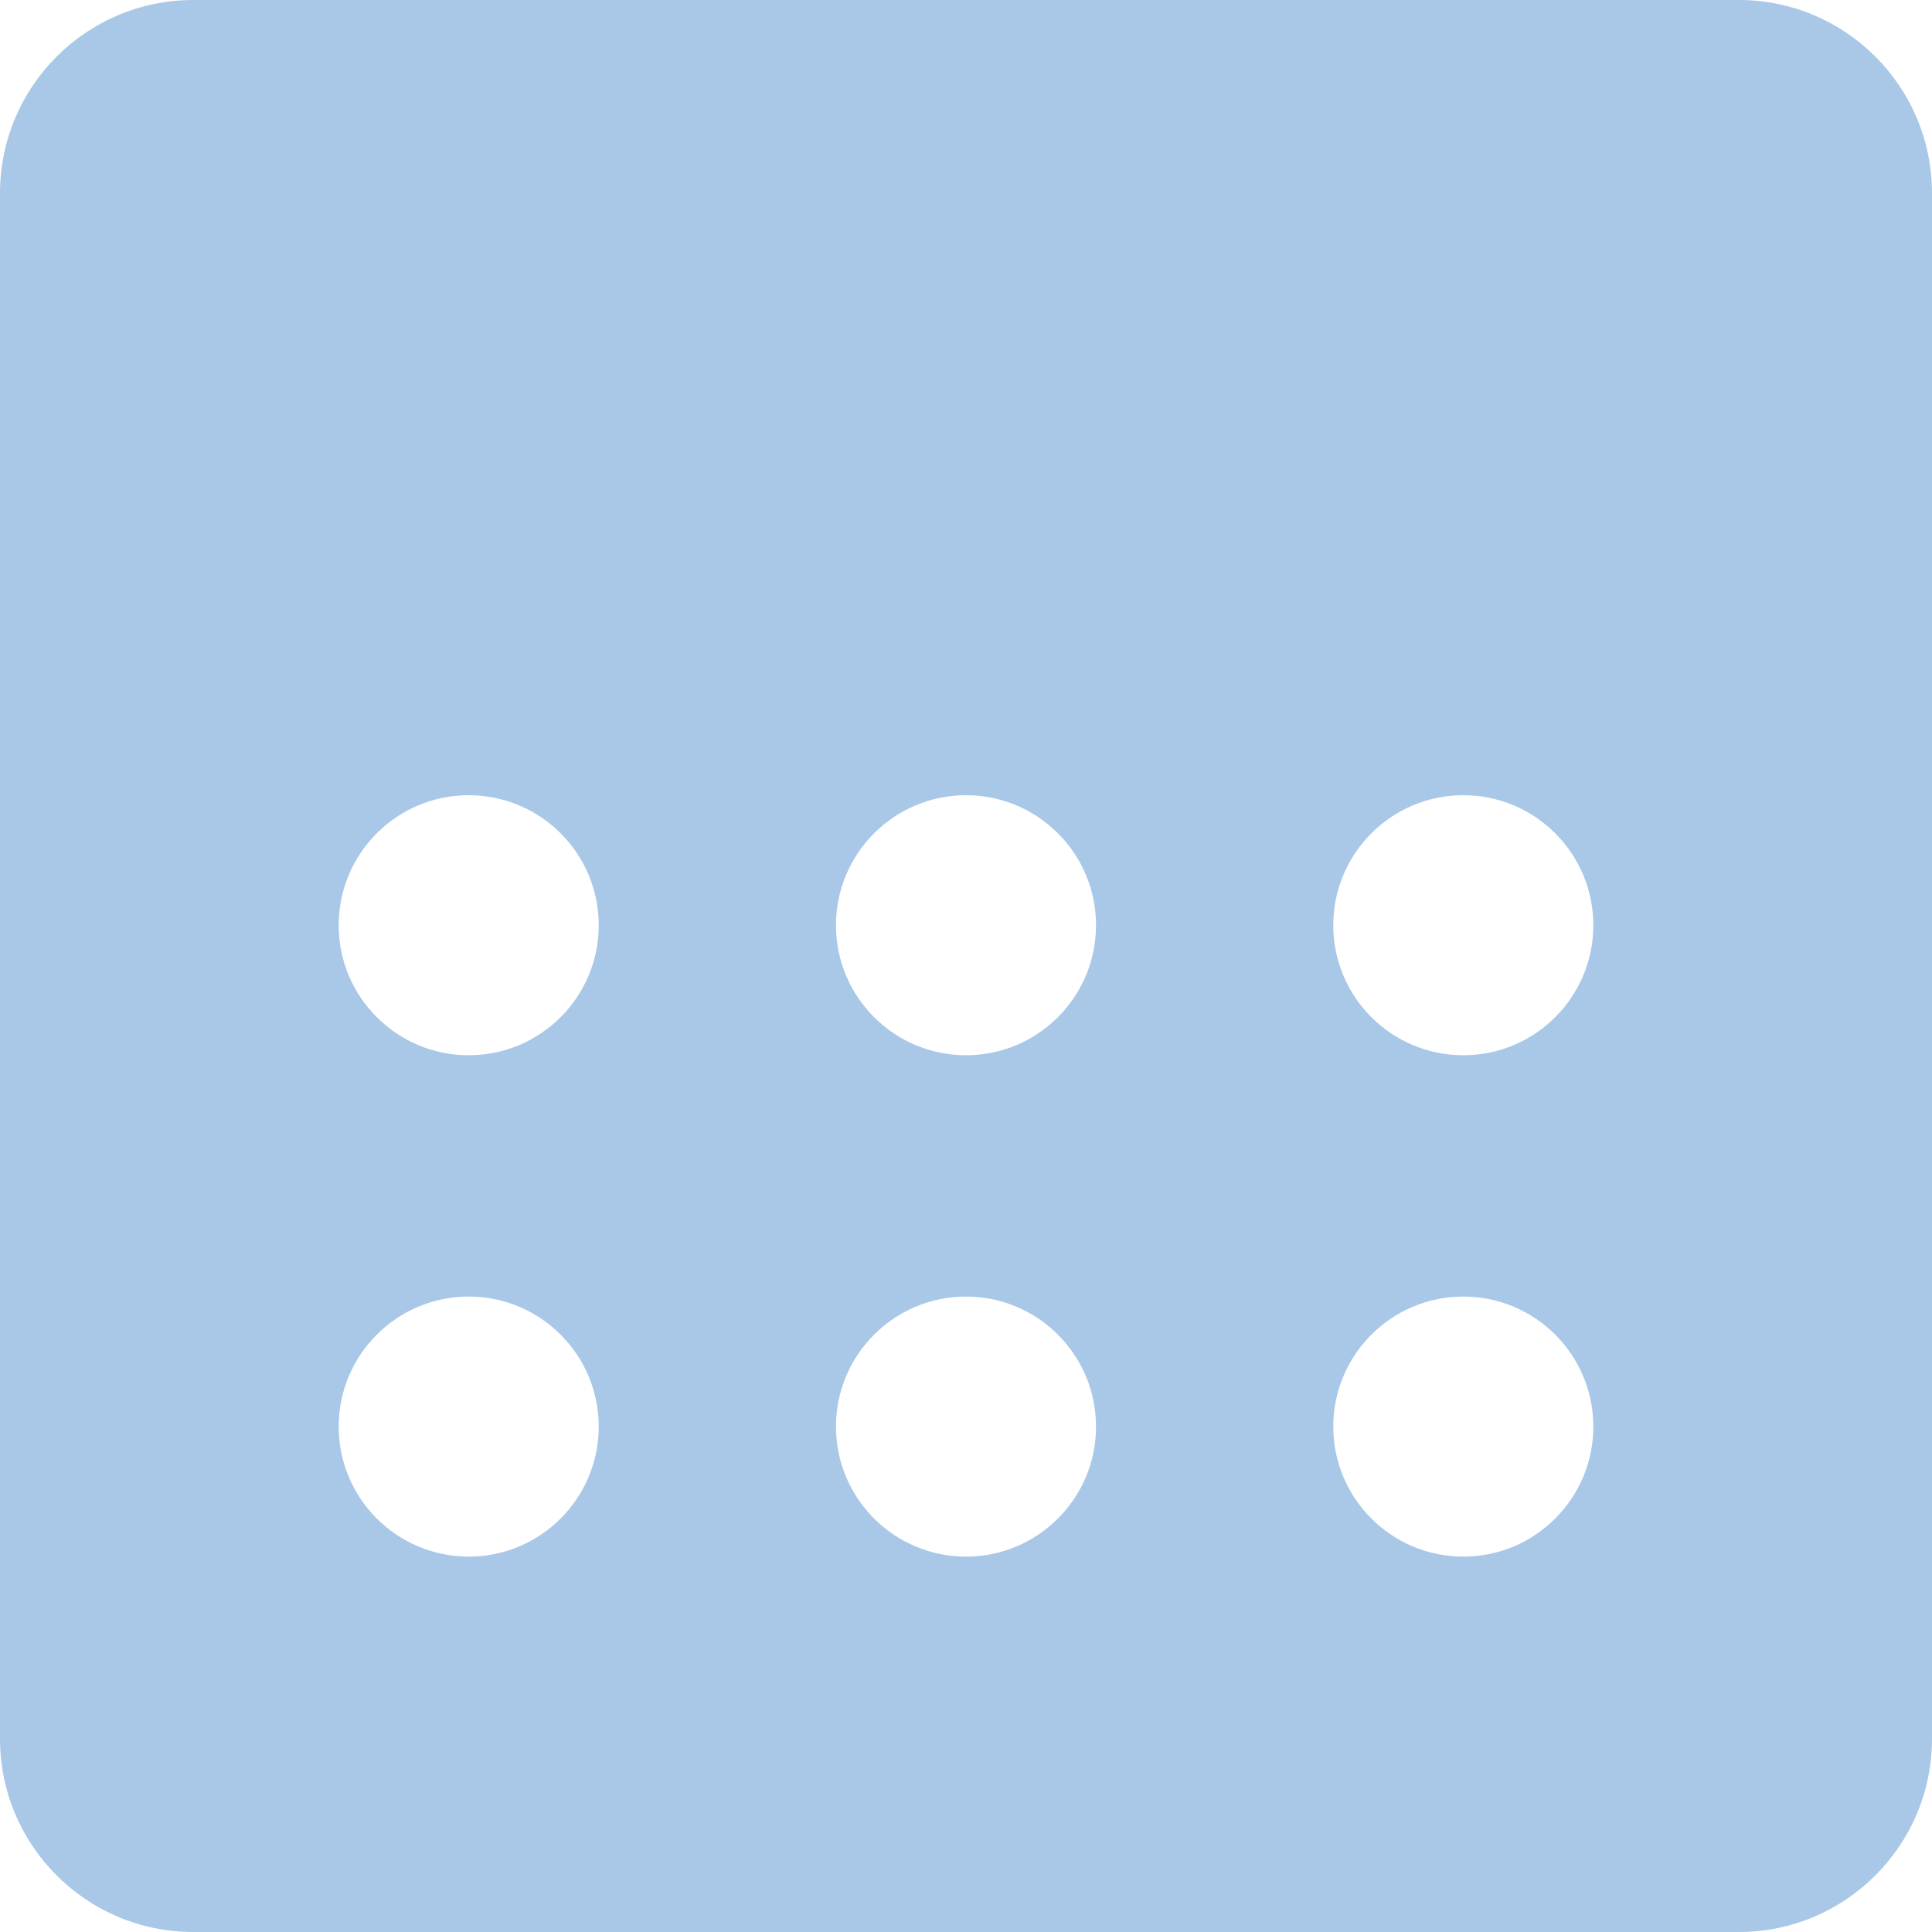 <?xml version="1.0" encoding="UTF-8"?>
<svg width="20px" height="20px" viewBox="0 0 20 20" version="1.1" xmlns="http://www.w3.org/2000/svg" xmlns:xlink="http://www.w3.org/1999/xlink">
    <title>icone mockup-05</title>
    <g id="Symbols" stroke="none" stroke-width="1" fill="none" fill-rule="evenodd">
        <g id="Icon-/-Sidebar-/-passive-/-calendar" fill="#A9C8E8" fill-rule="nonzero">
            <g id="icone-mockup-05">
                <path d="M18,0 C19.104,0 20,0.896 20,2 L20,18 C20,19.104 19.104,20 18,20 L2,20 C0.896,20 0,19.104 0,18 L0,2 C0,0.896 0.896,0 2,0 L18,0 Z M4.852,13.422 C4.109,13.422 3.506,14.025 3.506,14.768 C3.506,15.511 4.109,16.114 4.852,16.114 C5.595,16.114 6.198,15.511 6.198,14.768 C6.198,14.025 5.595,13.422 4.852,13.422 Z M10,13.422 C9.257,13.422 8.654,14.025 8.654,14.768 C8.654,15.511 9.257,16.114 10,16.114 C10.743,16.114 11.346,15.511 11.346,14.768 C11.346,14.025 10.743,13.422 10,13.422 Z M15.148,13.422 C14.405,13.422 13.802,14.025 13.802,14.768 C13.802,15.511 14.405,16.114 15.148,16.114 C15.891,16.114 16.494,15.511 16.494,14.768 C16.494,14.025 15.891,13.422 15.148,13.422 Z M4.852,8.232 C4.109,8.232 3.506,8.835 3.506,9.578 C3.506,10.321 4.109,10.924 4.852,10.924 C5.595,10.924 6.198,10.321 6.198,9.578 C6.198,8.835 5.595,8.232 4.852,8.232 Z M10,8.232 C9.257,8.232 8.654,8.835 8.654,9.578 C8.654,10.321 9.257,10.924 10,10.924 C10.743,10.924 11.346,10.321 11.346,9.578 C11.346,8.835 10.743,8.232 10,8.232 Z M15.148,8.232 C14.405,8.232 13.802,8.835 13.802,9.578 C13.802,10.321 14.405,10.924 15.148,10.924 C15.891,10.924 16.494,10.321 16.494,9.578 C16.494,8.835 15.891,8.232 15.148,8.232 Z" id="Combined-Shape"></path>
            </g>
        </g>
    </g>
</svg>